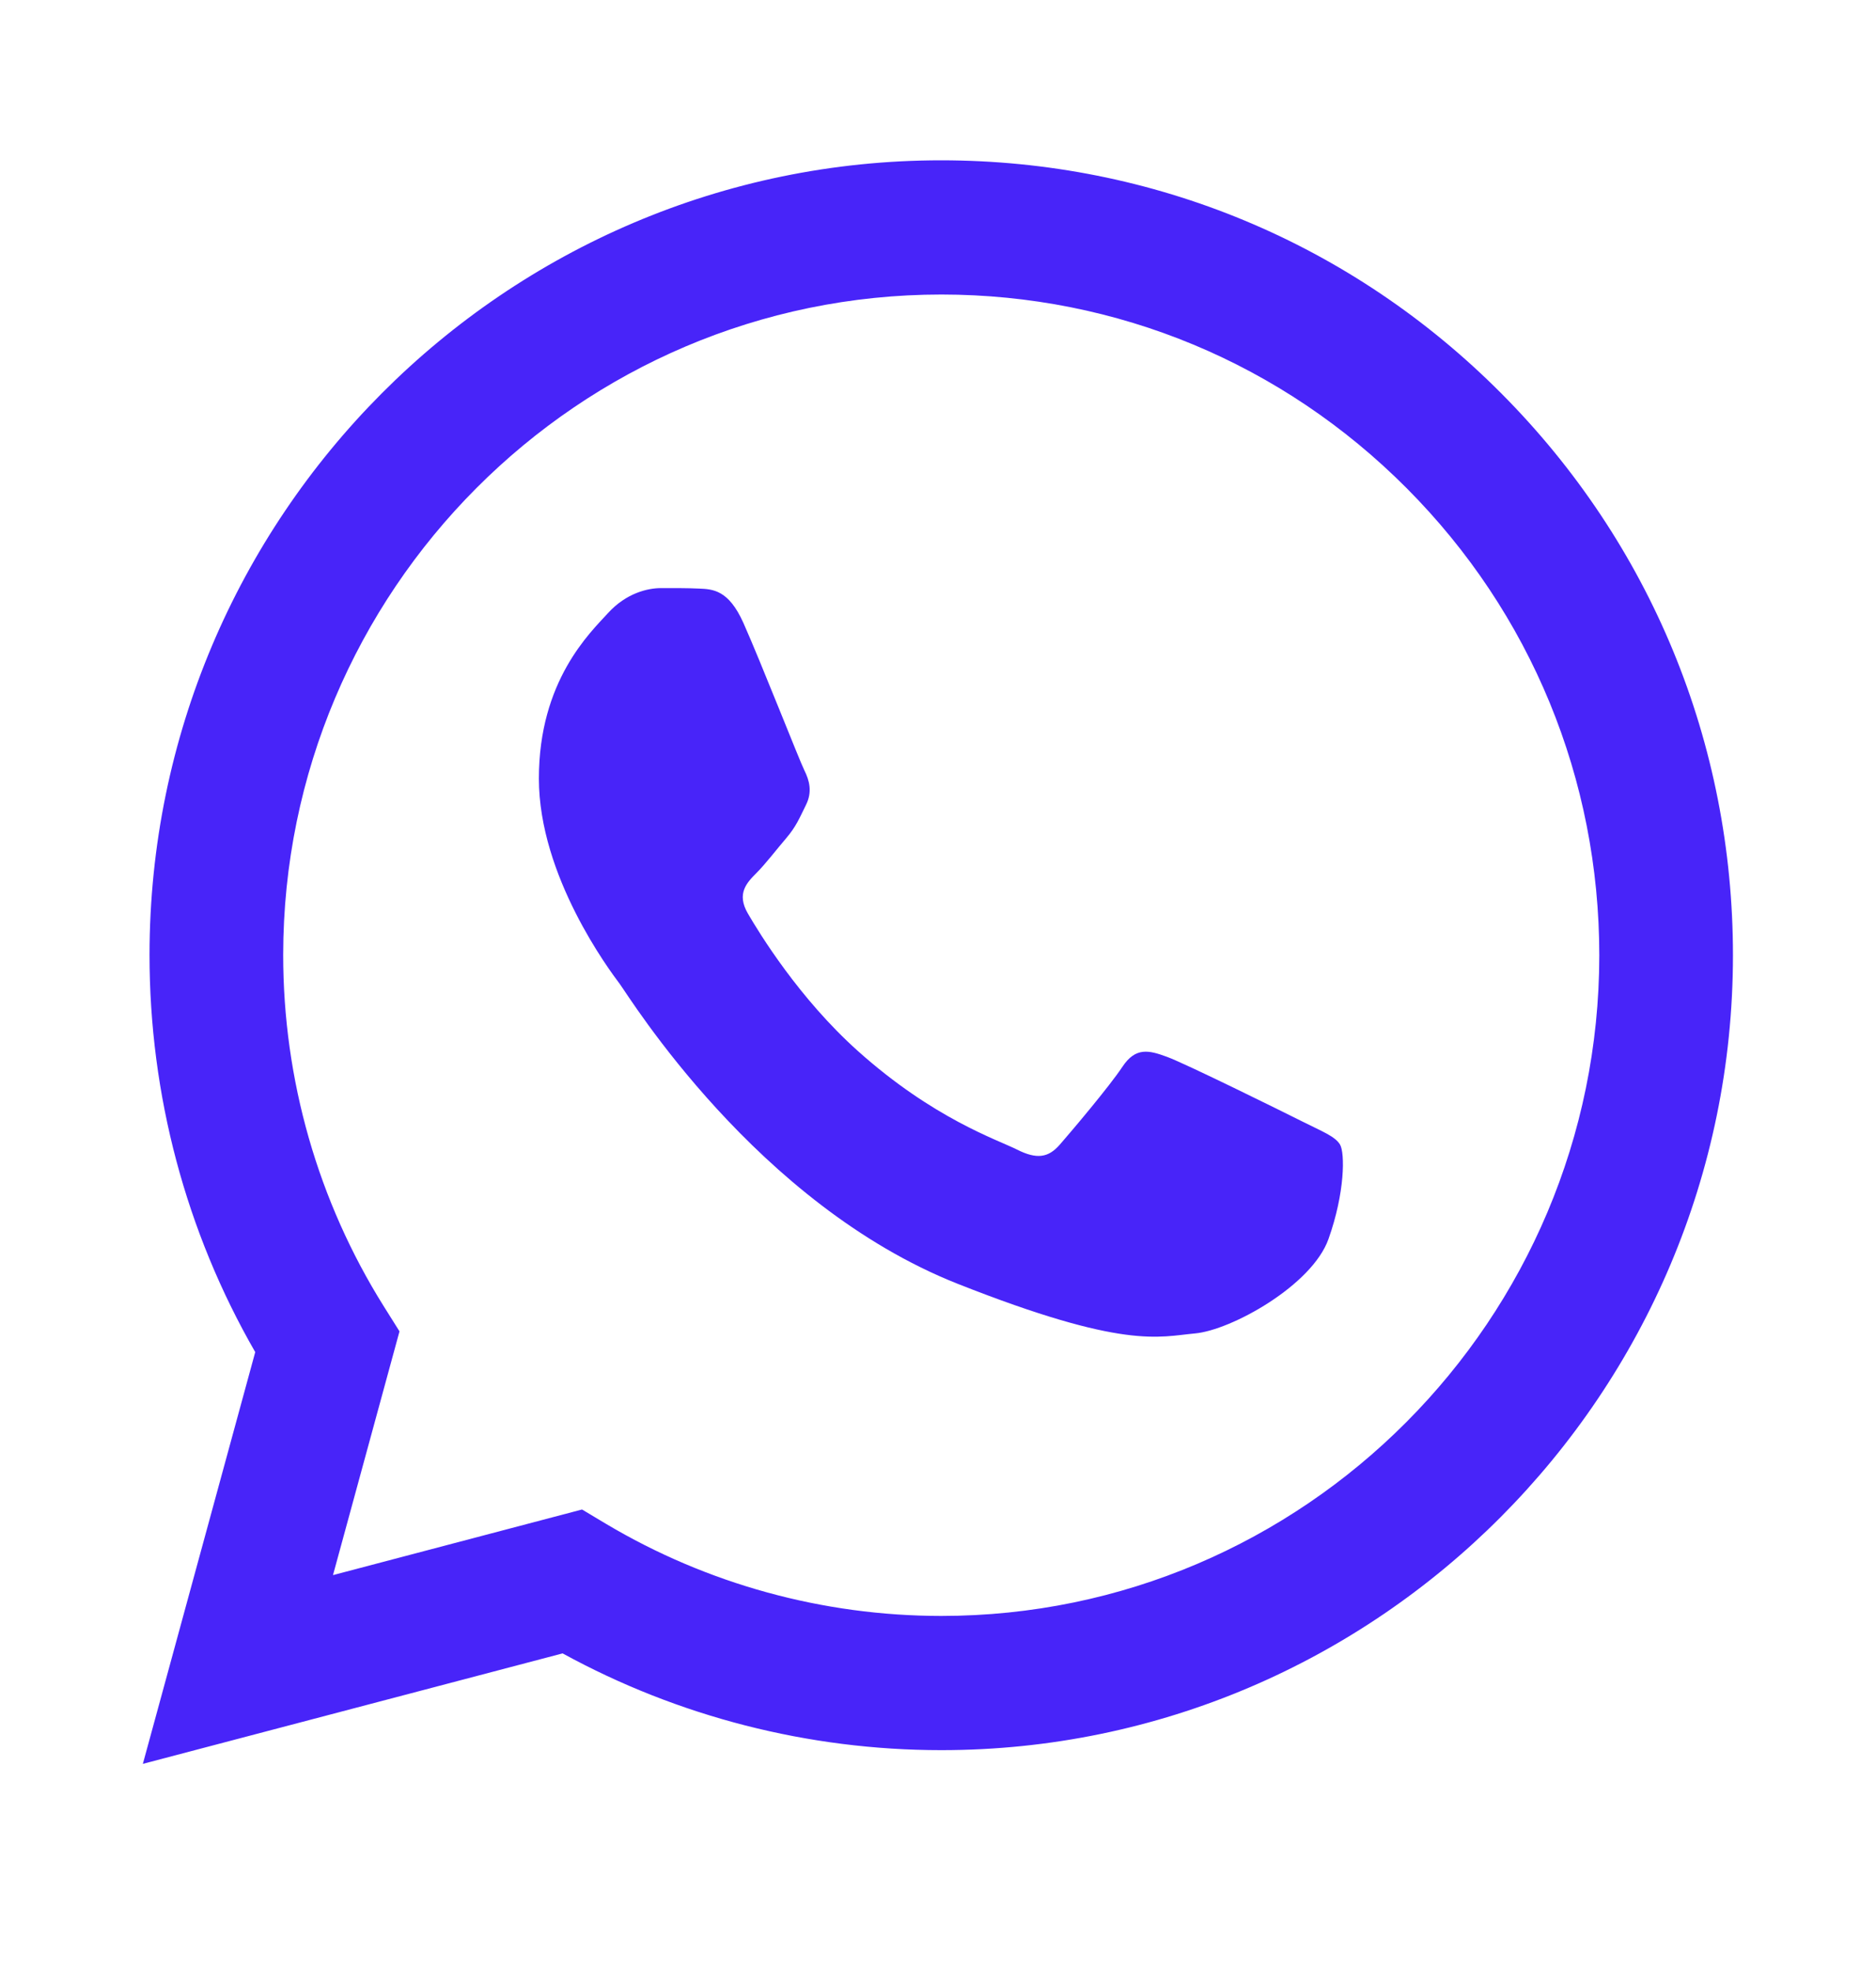 <svg width="20" height="21" viewBox="0 0 20 21" fill="none" xmlns="http://www.w3.org/2000/svg">
<path fill-rule="evenodd" clip-rule="evenodd" d="M7.925 6.636C7.767 6.284 7.6 6.277 7.45 6.271C7.327 6.265 7.186 6.266 7.046 6.266C6.905 6.266 6.677 6.319 6.484 6.53C6.29 6.742 5.745 7.254 5.745 8.295C5.745 9.336 6.501 10.342 6.607 10.483C6.712 10.625 8.066 12.829 10.209 13.678C11.991 14.382 12.353 14.242 12.74 14.207C13.127 14.172 13.988 13.695 14.163 13.201C14.339 12.707 14.339 12.284 14.286 12.195C14.234 12.107 14.093 12.054 13.882 11.948C13.671 11.842 12.634 11.33 12.441 11.26C12.248 11.189 12.107 11.154 11.966 11.366C11.826 11.577 11.422 12.054 11.299 12.195C11.176 12.336 11.053 12.354 10.842 12.248C10.631 12.142 9.952 11.919 9.146 11.198C8.519 10.637 8.096 9.944 7.973 9.733C7.85 9.521 7.96 9.406 8.065 9.301C8.16 9.206 8.276 9.054 8.382 8.93C8.487 8.807 8.522 8.719 8.592 8.577C8.663 8.436 8.628 8.313 8.575 8.207C8.522 8.101 8.112 7.055 7.925 6.636Z" fill="#4824F9"/>
<path d="M16.005 4.191C14.412 2.591 12.292 1.709 10.035 1.708C5.382 1.708 1.596 5.506 1.594 10.174C1.594 11.666 1.982 13.123 2.721 14.406L1.523 18.793L5.998 17.616C7.231 18.291 8.619 18.646 10.031 18.647H10.035C14.686 18.647 18.473 14.848 18.475 10.181C18.476 7.918 17.599 5.791 16.005 4.191ZM10.035 17.217H10.032C8.773 17.216 7.538 16.877 6.461 16.236L6.205 16.083L3.55 16.782L4.259 14.185L4.092 13.919C3.39 12.799 3.019 11.504 3.019 10.174C3.021 6.295 6.168 3.138 10.037 3.138C11.911 3.139 13.672 3.872 14.997 5.202C16.322 6.532 17.05 8.3 17.05 10.18C17.048 14.06 13.901 17.217 10.035 17.217Z" fill="#4824F9"/>
</svg>
